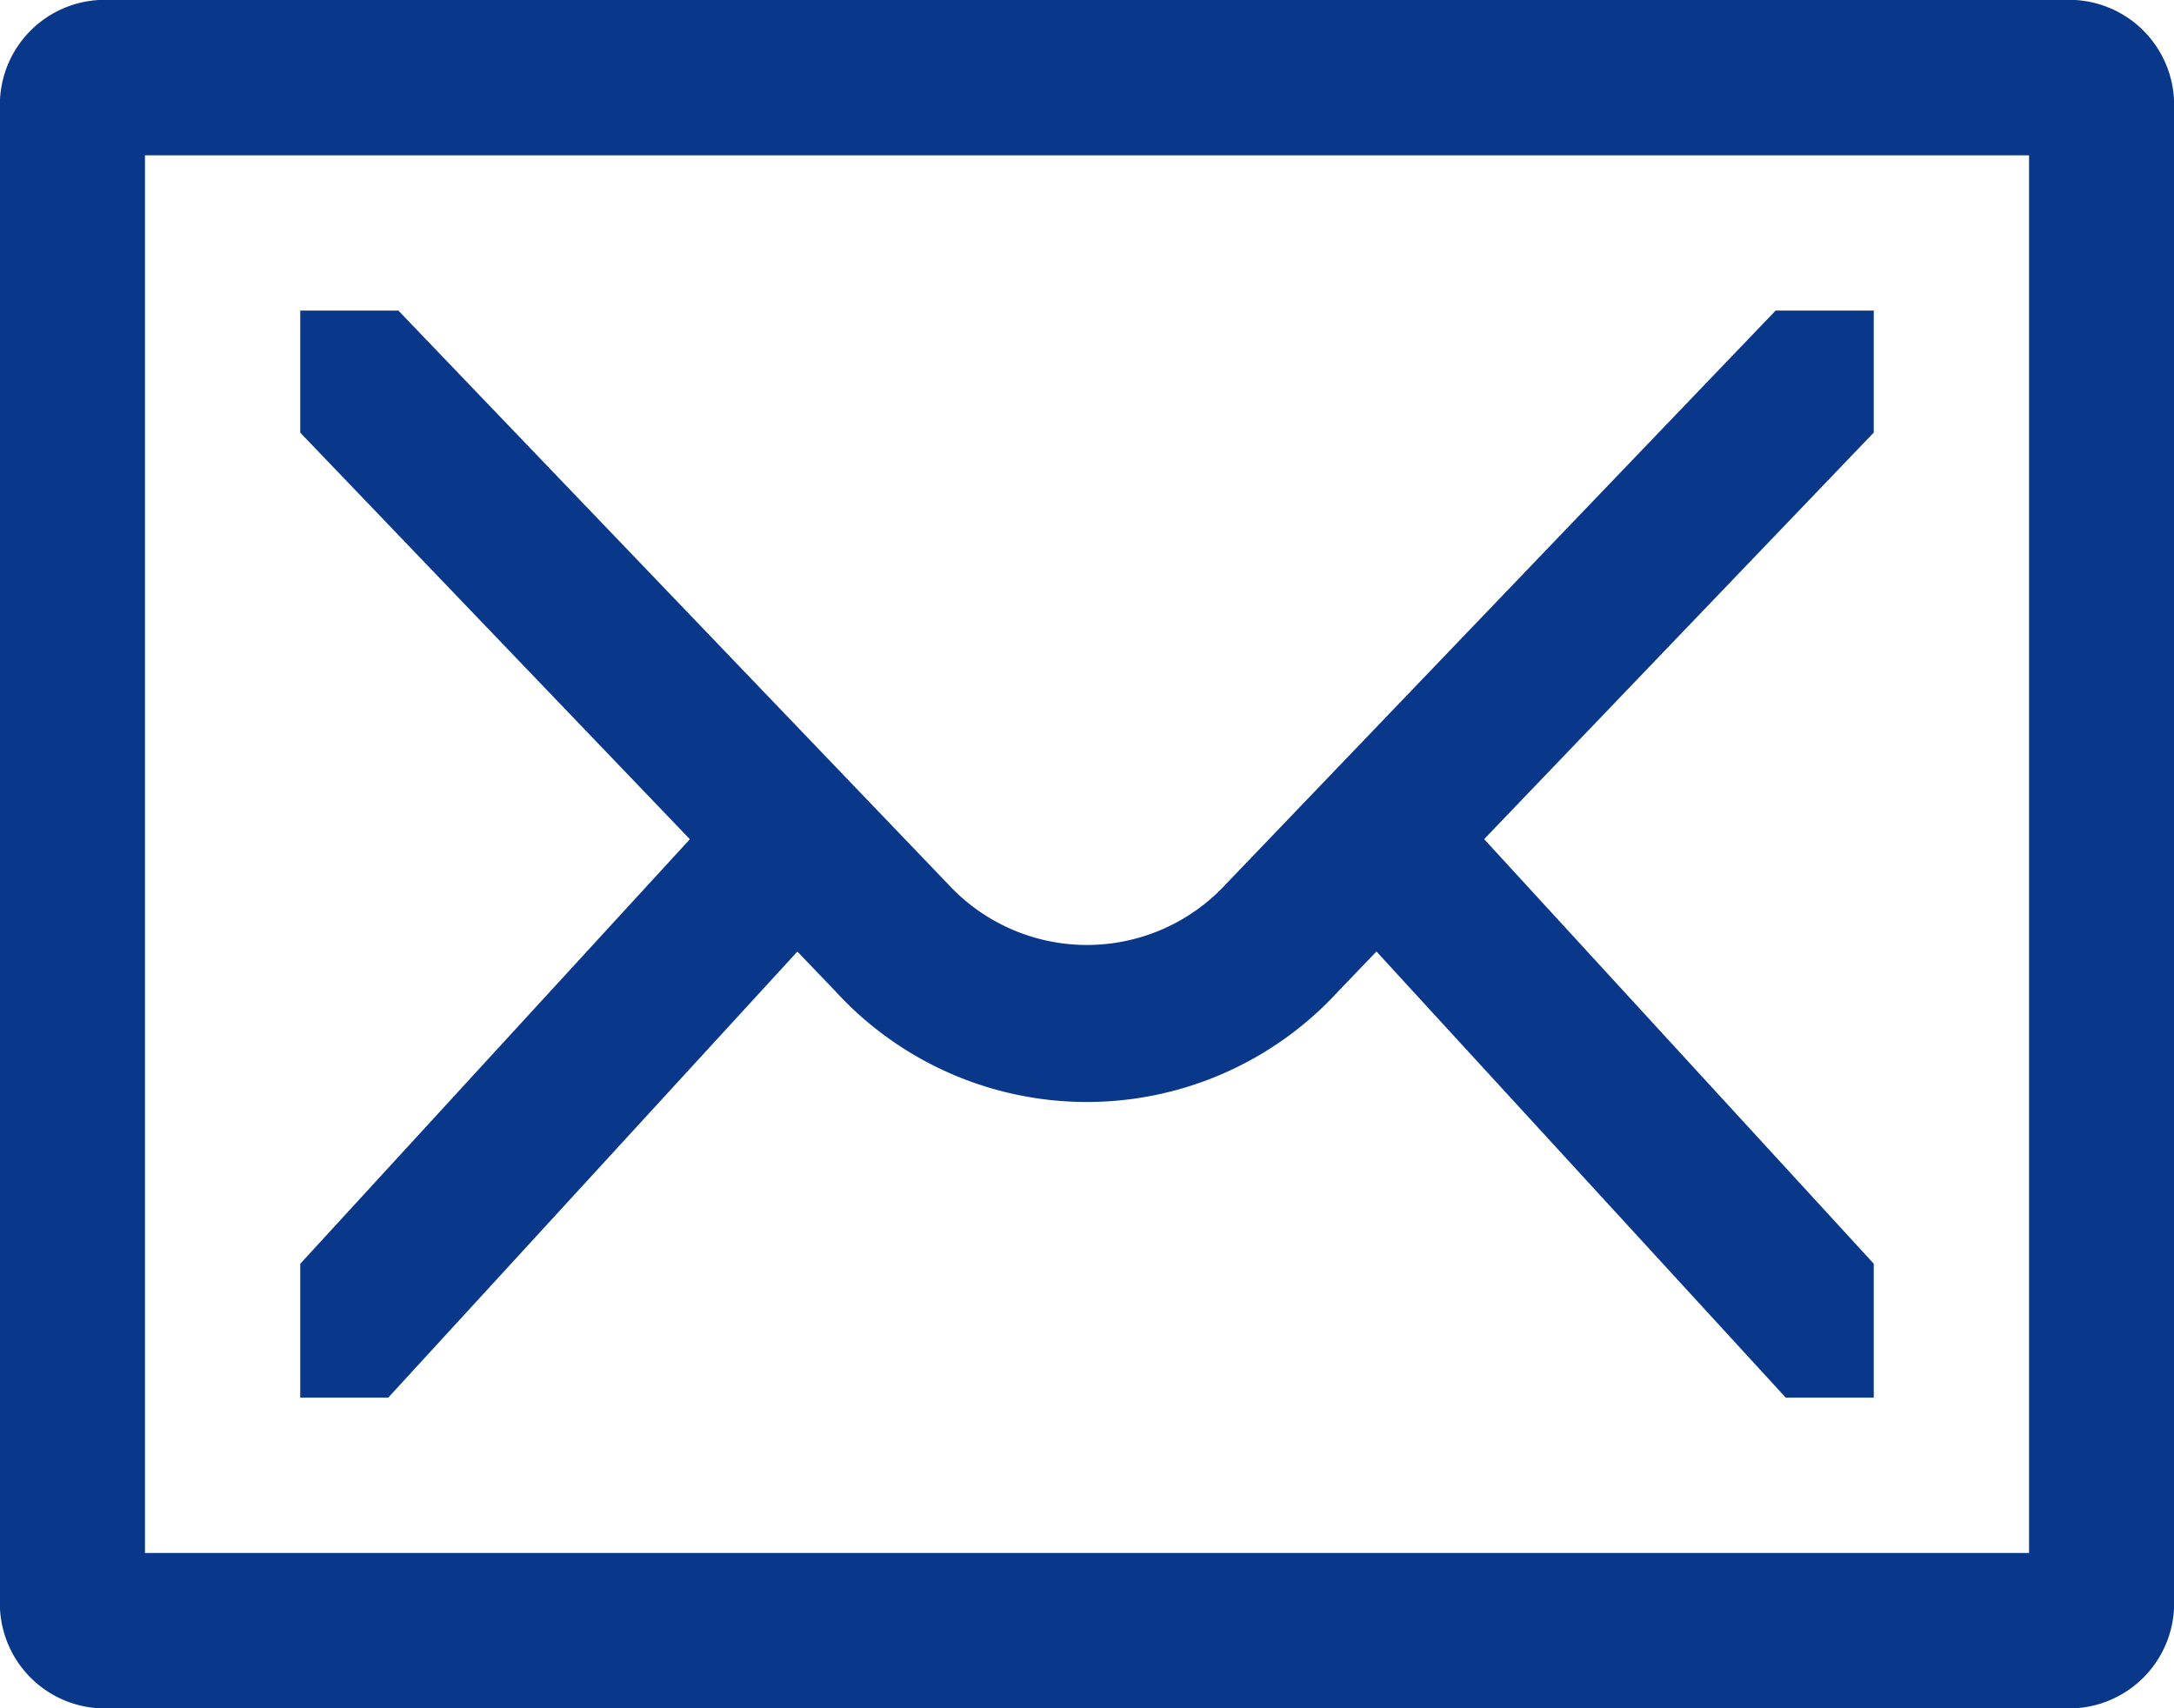<svg xmlns="http://www.w3.org/2000/svg" width="28" height="22" viewBox="0 0 28 22"><defs><style>.a{fill:#09388a;}</style></defs><path class="a" d="M27.727,0H2.272A1.352,1.352,0,0,0,1,1.419V20.581A1.352,1.352,0,0,0,2.272,22H27.727A1.353,1.353,0,0,0,29,20.581V1.419A1.353,1.353,0,0,0,27.727,0Zm-.594,20H2.867V2H27.133Zm-2-3.725V18H24l-5.272-5.746-.494.515a4.39,4.39,0,0,1-6.476-.005l-.488-.509L6,18H4.867V16.276l5.018-5.468L4.867,5.572V4H6.131l7.077,7.384a2.435,2.435,0,0,0,3.574.01L23.869,4h1.264V5.571l-5.018,5.236Z" transform="translate(-1)"/></svg>